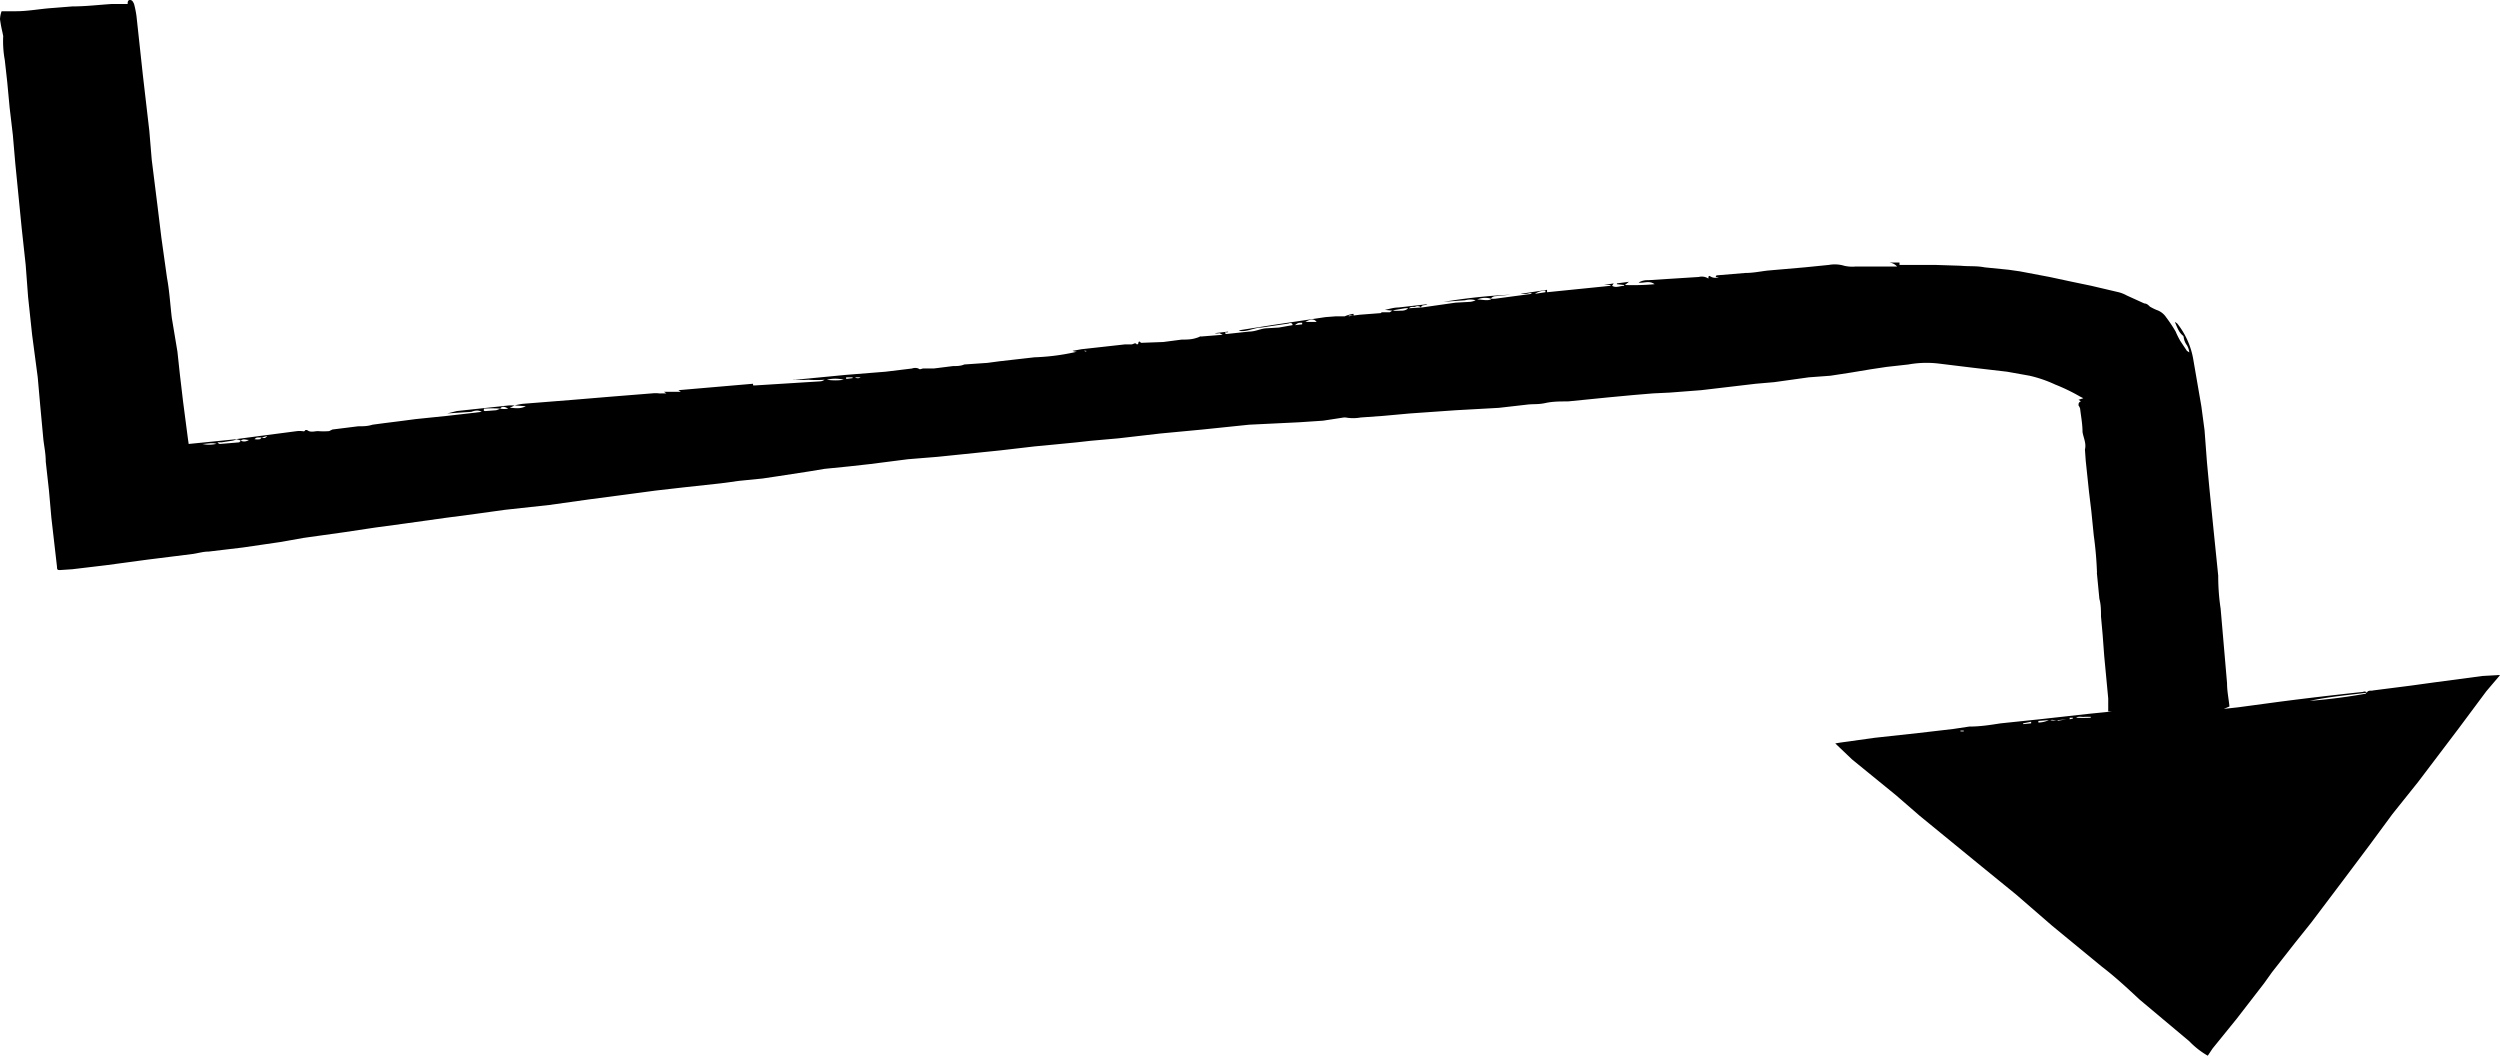 <svg xmlns="http://www.w3.org/2000/svg" viewBox="0 0 311.4 131.5"><g data-name="Layer 2"><path d="M185.7 37.2a2.5 2.5 0 0 0 .6 0l4.5-.6c-.2-.2-.4 0-.7 0a2.6 2.6 0 0 1-.7 0l3.3-.5v.3l7.9-.8v-.1h-.8l1.2-.2-.2.3c.5.3 1 0 1.5 0v-.1l-.9-.1v-.1l1.5-.2-.5.4a29.7 29.7 0 0 0 3.7-.1c-.7-.5-1.3-.1-2-.2a2.1 2.1 0 0 1 1.2-.3l6.3-.4a1.5 1.5 0 0 1 1.2.2c0-.2 0-.4.2-.3a1.1 1.1 0 0 0 1.1.1h-.4l.1-.2 3.6-.3c1 0 1.9-.2 2.8-.3l4.6-.4 3-.3a4.1 4.1 0 0 1 1.9.1 4.3 4.3 0 0 0 1.4.1h5.2a1.5 1.5 0 0 0-1-.5h1.3v.3h4.5l3.1.1c1.1.1 2 0 3 .2l3 .3 1.4.2 3.7.7 2.8.6 2.4.5 3.4.8a4.2 4.2 0 0 1 1 .4l2.2 1c.3 0 .5.2.7.4a7.4 7.4 0 0 0 .8.4 2.3 2.3 0 0 1 1.2.9 18.1 18.1 0 0 1 1.2 1.8 9.6 9.6 0 0 0 .6 1.2l.8 1.2.3.2a2.2 2.2 0 0 0-.3-.9 2.1 2.1 0 0 1-.4-1 .3.3 0 0 0-.1-.2c-.5-.4-.7-1-1-1.7a2 2 0 0 1 .3.2 9.8 9.8 0 0 1 2 4.5l1 5.8.4 3 .3 4 .3 3.2.5 5 .6 5.9c0 1.4.1 2.8.3 4.1l.5 5.8.3 3.5c0 1 .2 1.9.3 2.9l-.7.3 1.8-.2 5.2-.7a449.2 449.2 0 0 1 10.2-1.2c.2 0 .4-.2.6.1.2-.4.5-.2.8-.3l4.7-.6 2.9-.4 6-.8 1.8-.1a1.4 1.4 0 0 1 .4 0l-1.7 2-3.5 4.7-5 6.6-3.2 4-2.8 3.8-3.3 4.4-4 5.3-2 2.5-2.9 3.7-1 1.4-3.4 4.4-3 3.7-.6.9a10.2 10.2 0 0 1-2.3-1.8l-6.2-5.2c-1.5-1.4-3-2.8-4.7-4.1l-6.2-5.1-4.5-3.9-4.3-3.5-7.7-6.3-3-2.6-5.4-4.4-2.1-2 .6-.1 4.3-.6 5.5-.6 4.3-.5 2-.3c1.4 0 2.6-.2 3.9-.4l4.8-.5 6.3-.7 2-.2.8-.1h-.5V87l-.5-5.3-.2-2.7-.2-2.2c0-.7 0-1.5-.2-2.2l-.3-3.1a.5.5 0 0 1 0-.2 45 45 0 0 0-.4-4.6l-.3-3-.3-2.5-.2-1.9-.2-1.9-.1-1.4c.2-.8-.2-1.5-.3-2.2 0-1-.2-2-.3-2.9a1.4 1.4 0 0 0-.2-.4c0-.2 0-.4.3-.5l-.3-.2.6-.2-.4-.2a23.4 23.4 0 0 0-3.1-1.5 16 16 0 0 0-3.2-1.1l-2.8-.5-4.3-.5-4.1-.5a12.8 12.8 0 0 0-3.9.1l-2.7.3-2 .3-2.4.4-2.6.4-2.7.2-4.3.6-2.3.2-3.4.4-3.4.4-3.9.3-2.1.1-2.4.2-3.2.3-5 .5c-1 0-1.9 0-2.8.2s-1.5.1-2.3.2l-3.5.4-5.4.3-5.7.4-3.3.3-2.8.2a5.3 5.3 0 0 1-1.9 0h-.2l-2.6.4-3 .2-6.2.3-5.8.6-5.3.5-5.2.6-3.4.3-1.8.2-4.1.4-1.1.1-4.3.5-7.8.8-3.7.3-4.7.6-2.7.3-3 .3-1.8.3-3.9.6-2 .3-3 .3-2.2.3-4.6.5-3.5.4-4.5.6-3.8.5-5 .7-5.5.6-3.6.5-3.8.5-5 .7-3.7.5-4 .6-5 .7-2.8.5-4.8.7-4.2.5c-.7 0-1.3.2-2 .3l-2.4.3-3.2.4-5.2.7-4.2.5-1.5.1c-.3 0-.4 0-.4-.4l-.7-6.1-.3-3.4-.4-3.6c0-1-.2-1.9-.3-2.8L5 50.4 4.7 47 4 41.7 3.5 37l-.3-4-.5-4.6-.8-8.1-.3-3.5-.4-3.4-.3-3.2-.3-2.7a13 13 0 0 1-.2-3L.3 4A17.4 17.4 0 0 1 0 2.4a3.3 3.3 0 0 1 .2-1H2c1.5 0 3-.3 4.5-.4L9 .8c1.7 0 3.3-.2 4.9-.3h2c-.1 0 0 0 0 0 0-.2 0-.5.3-.5s.4.3.5.5A12.3 12.3 0 0 1 17 2l.8 7.4.8 6.9.3 3.6.7 5.6.5 4.1.7 5c.3 1.6.4 3.3.6 5l.7 4.2.3 2.8.4 3.4.6 4.6.1.7 6-.6a1.9 1.9 0 0 1-.6.2l-1.3.2a5 5 0 0 0-.5 0 .4.4 0 0 0 .3.2l2.4-.2.2-.2a1 1 0 0 0 1-.1c-.4 0-.7-.2-1 .1l-.2-.1-.4-.1 3-.4 4.6-.6a2.9 2.9 0 0 1 .6 0c.2 0 .3.1.4-.1a.3.3 0 0 1 .3 0c.4.3.9.1 1.3.1a8.9 8.9 0 0 0 1.4 0l.4-.2 3.2-.4c.6 0 1.2 0 1.8-.2l1.5-.2 1.6-.2 2.3-.3 3.9-.4 3.5-.4.8-.1c-.5-.3-1-.1-1.3 0l-3 .2 1.2-.3 6.5-.7h.7l-.6.3c.6 0 1.2.2 2-.2l-1.4-.1a8.3 8.3 0 0 1 1-.2l6.3-.5 4.8-.4 5-.4a4.8 4.8 0 0 1 1 0h-1 .6a4 4 0 0 0 .6 0h.6l-.3-.2H84h-.6 1.4l-.3-.2 9.3-.8v.2a2 2 0 0 0 .4 0l8-.5a1 1 0 0 0 .5-.2 13.5 13.5 0 0 1-2 0 17.3 17.3 0 0 1-2 0 2.5 2.5 0 0 1 .4 0l6.2-.6 5-.4 3.3-.4a1.2 1.2 0 0 1 .8 0c.2.2.4 0 .6 0h1.3l2.4-.3c.4 0 1 0 1.4-.2l2.9-.2 1.5-.2 4.4-.5h.1a27.3 27.3 0 0 0 5.6-.8 1.2 1.2 0 0 1-1 0l1.1-.2 5.4-.6h.8c.3 0 .5-.3.7 0 0 0 .2 0 .2-.2s.2-.2.3 0h.1l2.7-.1 2.3-.3c.6 0 1.2 0 1.8-.2a2 2 0 0 0 .5-.2 1 1 0 0 0 .3 0l2.5-.2-.4-.2a1.3 1.3 0 0 1-.6 0l1.7-.2a1.3 1.3 0 0 1-.1.1 2.8 2.8 0 0 1-.3 0c0 .2.1.2.2.2l2.8-.3c.7 0 1.3-.3 2-.4l1.7-.1 1.7-.3c0-.3-.3-.3-.5-.2l-3.4.5c-.6 0-1.3.3-1.9.4a2.5 2.5 0 0 1-.9 0 1.1 1.1 0 0 1 .3-.1l3.8-.6 6.7-1 1.3-.1h1.1a4.6 4.6 0 0 1 1-.3.7.7 0 0 1 .1 0v.2h-.6v.1l.6-.1.8-.1 2.6-.2.1-.1h1a1.6 1.6 0 0 0 .3-.2 7 7 0 0 0 1 0c.3 0 .7 0 1-.3a2.5 2.5 0 0 0-.4 0l-1.2.2a2.8 2.8 0 0 0-.3.1l-1-.1c.5-.1 1.1-.3 1.7-.3l3.5-.4a.7.7 0 0 1 .1 0c-.3.2-.7 0-.8.4-.2-.2-.5-.2-.7-.1s-.5-.1-.8.2l1.5-.1a.6.6 0 0 1 .1 0l4.2-.6 1.8-.1a2.1 2.1 0 0 0 .7-.2 2.4 2.4 0 0 0-1.3 0l-1.4.1-1.3.1a72.6 72.6 0 0 1 8.4-.9l-2 .2a.7.7 0 0 0-.5.3 2.6 2.6 0 0 0-1.7.1c.6 0 1.2.2 1.7 0ZM32.6 54.5a5.3 5.3 0 0 0-.6 0 1 1 0 0 0-.3.2 1.7 1.7 0 0 0 .7 0s.1-.1.2-.2c.4.1.4.1.7-.2Zm222.6 35.2-1.3.1v.2a3.2 3.2 0 0 0 1.3-.3l1 .1 1.2-.2-1.1.1v.1c-.4 0-.7-.3-1 0Zm5.3-.4a8 8 0 0 0-1 0c-.3 0-.6-.1-.9.1a16.9 16.9 0 0 0 1.8 0l.1-.2h.9-.9ZM62.3 50.9a13.9 13.9 0 0 0-2 0c-.1.3 0 .3.2.3l1.3-.1a3 3 0 0 0 .5-.2 2.8 2.8 0 0 0 1 0c-.5-.3-.8-.3-1 0Zm225.4 36.4a71 71 0 0 0 7-.9 1.4 1.4 0 0 0 0-.1c-2.4.3-4.7.5-7 1ZM103 47.3a7 7 0 0 0 2.1 0 4.3 4.3 0 0 0-2.1 0Zm-76 8c-.6-.2-1.2 0-1.8 0a4 4 0 0 0 1.7 0Zm137-15.2c-.3-.4-.7-.4-1.4 0Zm28.5-3.7v-.2a2.3 2.3 0 0 0-1.3.4ZM253 90.1v-.2l-1 .2v.1Zm-90.8-49.7v-.2c-.5 0-.5 0-.9.3Zm-56 6.7V47h-.8v.2Zm.3-.1a.6.6 0 0 0 .7 0Zm114.2-13.1h.7ZM207.7 35h-.7Zm50.5 54.5v-.1h-.4v.2ZM135.3 43.8v-.1h-.3ZM76 49.5h-.4ZM244.2 91v.1h.4V91Z" data-name="Layer 1"/></g></svg>